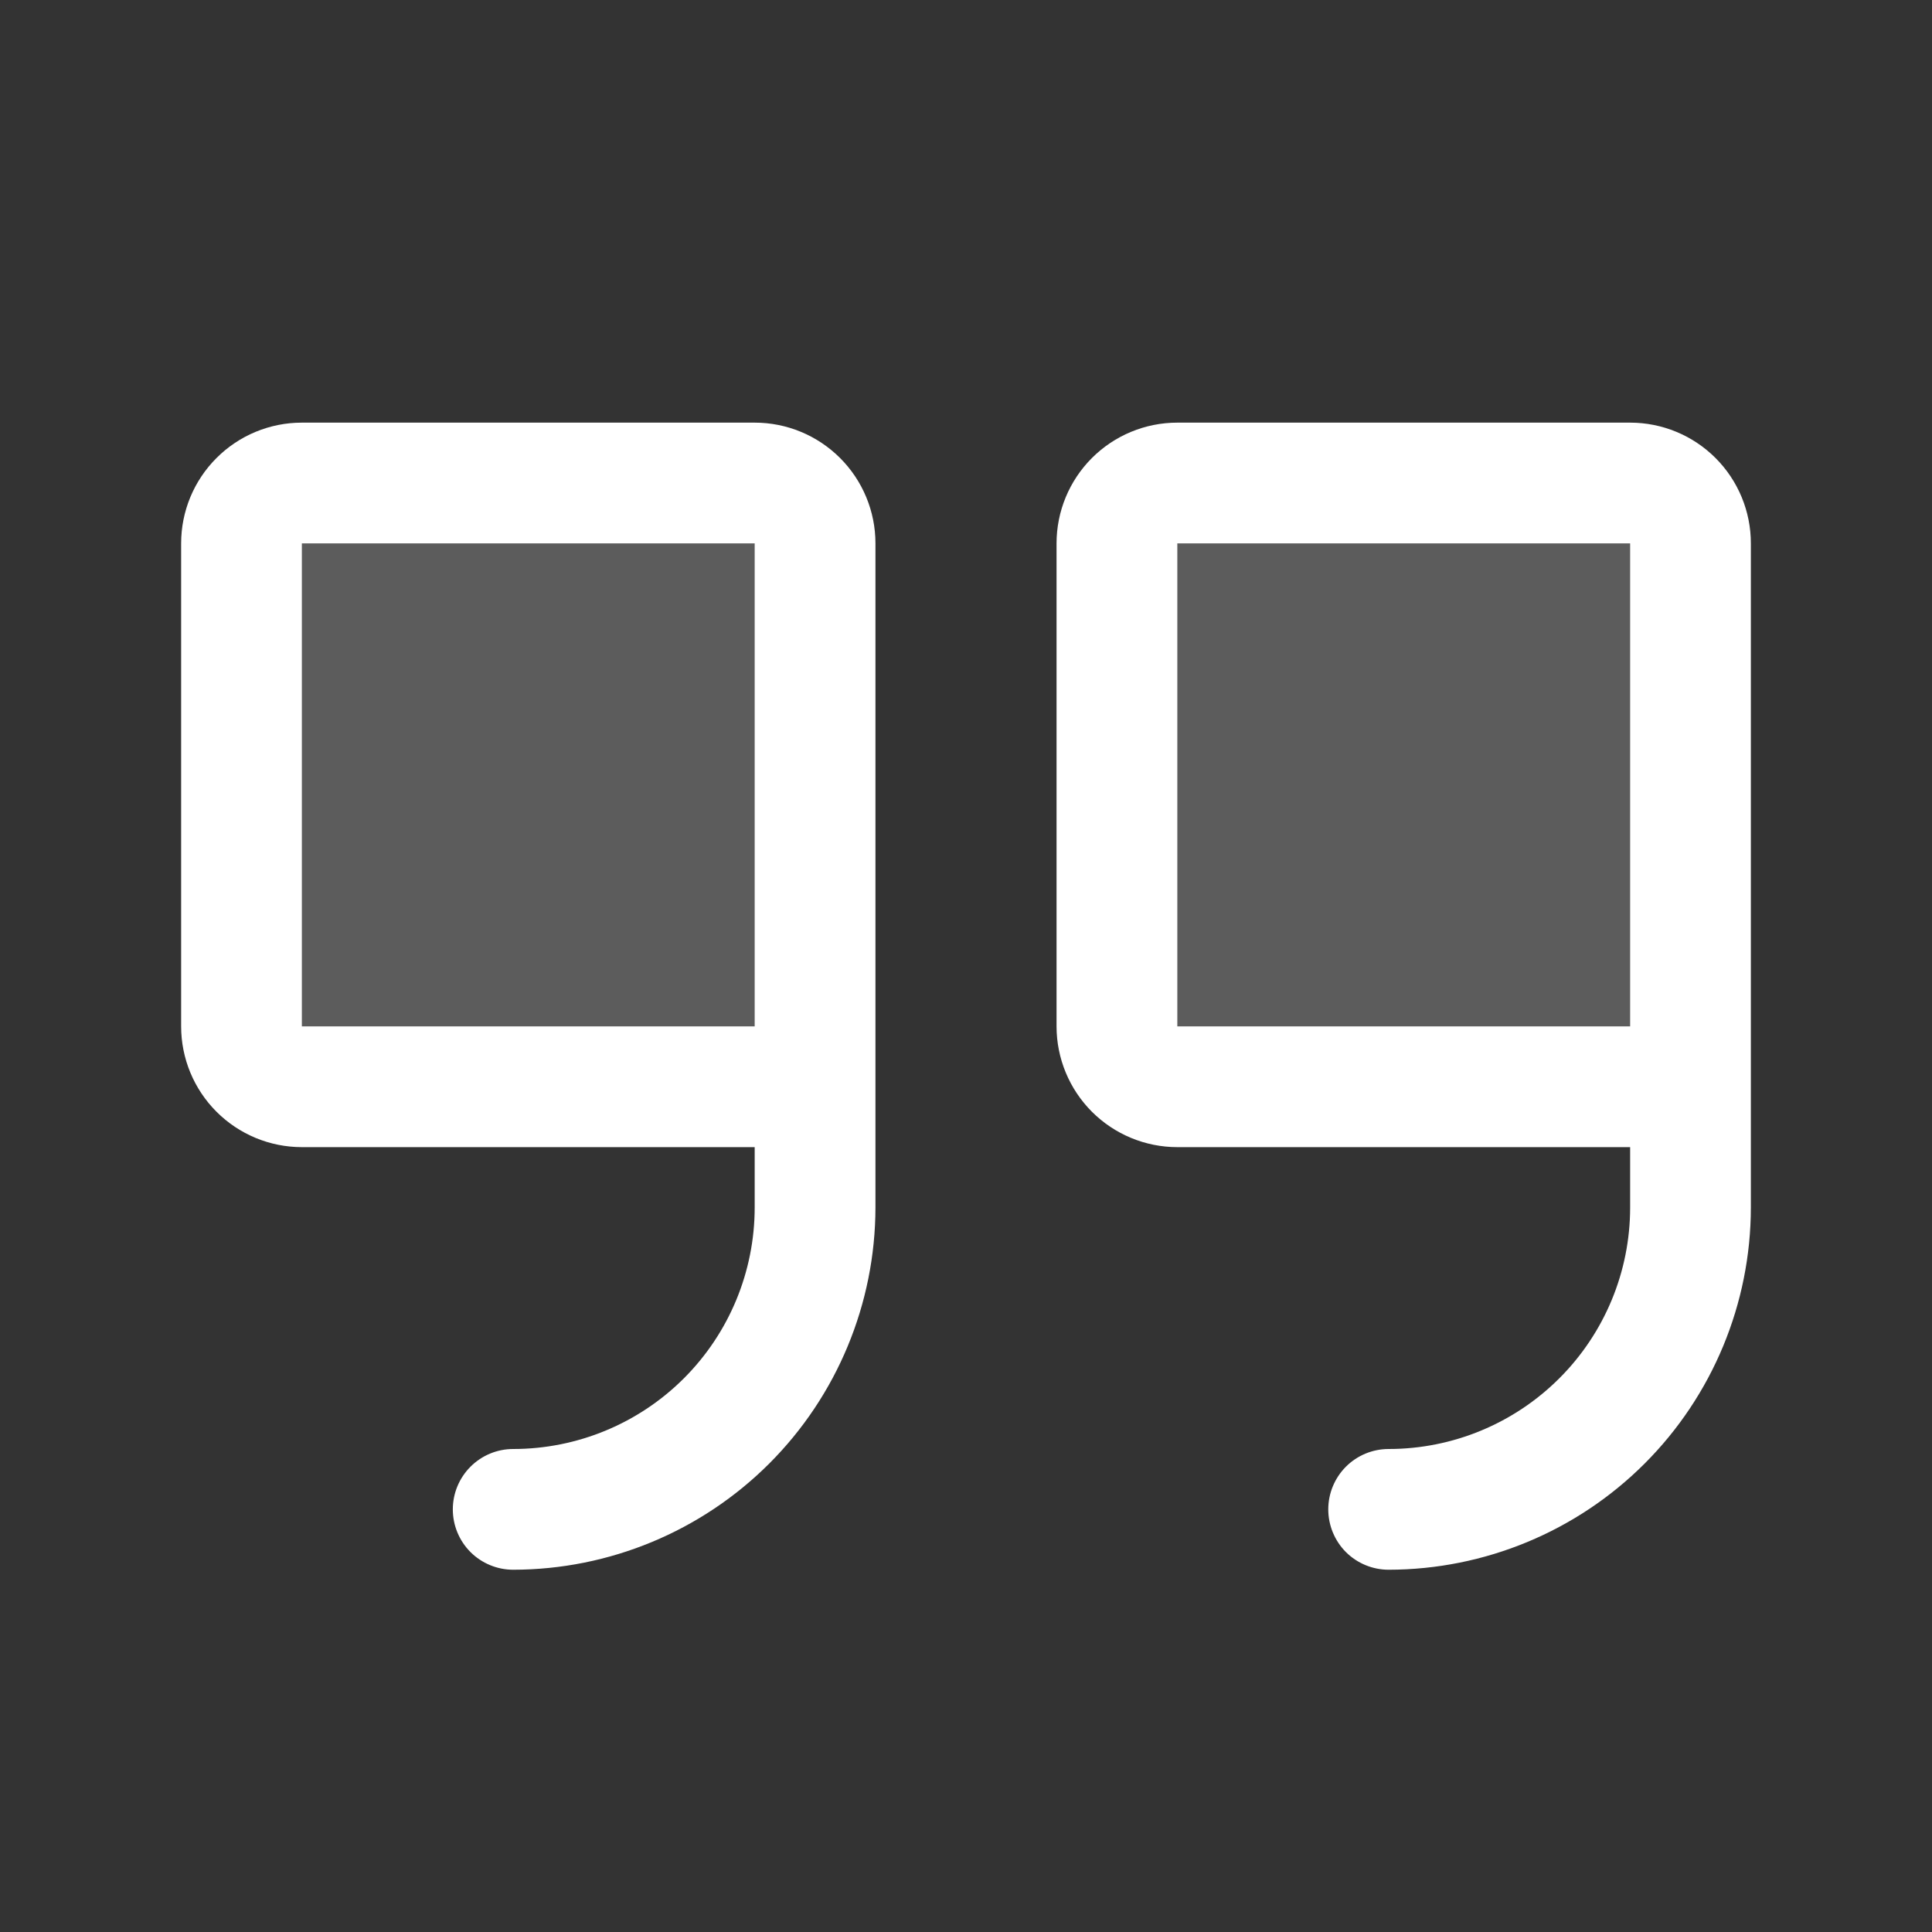 <svg width="45" height="45" viewBox="0 0 45 45" fill="none" xmlns="http://www.w3.org/2000/svg">
<rect x="0" y="0" width="45" height="45" fill="#333333" stroke="none"/>
<path opacity="0.2" d="M18.984 12.656V25.312H7.031C6.658 25.312 6.301 25.164 6.037 24.901C5.773 24.637 5.625 24.279 5.625 23.906V12.656C5.625 12.283 5.773 11.926 6.037 11.662C6.301 11.398 6.658 11.25 7.031 11.25H17.578C17.951 11.25 18.309 11.398 18.573 11.662C18.836 11.926 18.984 12.283 18.984 12.656ZM37.969 11.25H27.422C27.049 11.25 26.691 11.398 26.427 11.662C26.164 11.926 26.016 12.283 26.016 12.656V23.906C26.016 24.279 26.164 24.637 26.427 24.901C26.691 25.164 27.049 25.312 27.422 25.312H39.375V12.656C39.375 12.283 39.227 11.926 38.963 11.662C38.699 11.398 38.342 11.25 37.969 11.25Z" fill="white"/>
<path d="M17.578 9.844H7.031C6.285 9.844 5.57 10.14 5.043 10.668C4.515 11.195 4.219 11.91 4.219 12.656V23.906C4.219 24.652 4.515 25.367 5.043 25.895C5.57 26.422 6.285 26.719 7.031 26.719H17.578V28.125C17.578 29.617 16.985 31.048 15.931 32.102C14.876 33.157 13.445 33.75 11.953 33.75C11.58 33.75 11.223 33.898 10.959 34.162C10.695 34.426 10.547 34.783 10.547 35.156C10.547 35.529 10.695 35.887 10.959 36.151C11.223 36.414 11.58 36.562 11.953 36.562C14.19 36.56 16.335 35.67 17.917 34.089C19.499 32.507 20.388 30.362 20.391 28.125V12.656C20.391 11.91 20.094 11.195 19.567 10.668C19.039 10.14 18.324 9.844 17.578 9.844ZM17.578 23.906H7.031V12.656H17.578V23.906ZM37.969 9.844H27.422C26.676 9.844 25.961 10.14 25.433 10.668C24.906 11.195 24.609 11.91 24.609 12.656V23.906C24.609 24.652 24.906 25.367 25.433 25.895C25.961 26.422 26.676 26.719 27.422 26.719H37.969V28.125C37.969 29.617 37.376 31.048 36.321 32.102C35.266 33.157 33.836 33.75 32.344 33.75C31.971 33.75 31.613 33.898 31.349 34.162C31.086 34.426 30.938 34.783 30.938 35.156C30.938 35.529 31.086 35.887 31.349 36.151C31.613 36.414 31.971 36.562 32.344 36.562C34.581 36.56 36.726 35.67 38.307 34.089C39.889 32.507 40.779 30.362 40.781 28.125V12.656C40.781 11.91 40.485 11.195 39.958 10.668C39.43 10.14 38.715 9.844 37.969 9.844ZM37.969 23.906H27.422V12.656H37.969V23.906Z" fill="white"/>
</svg>
